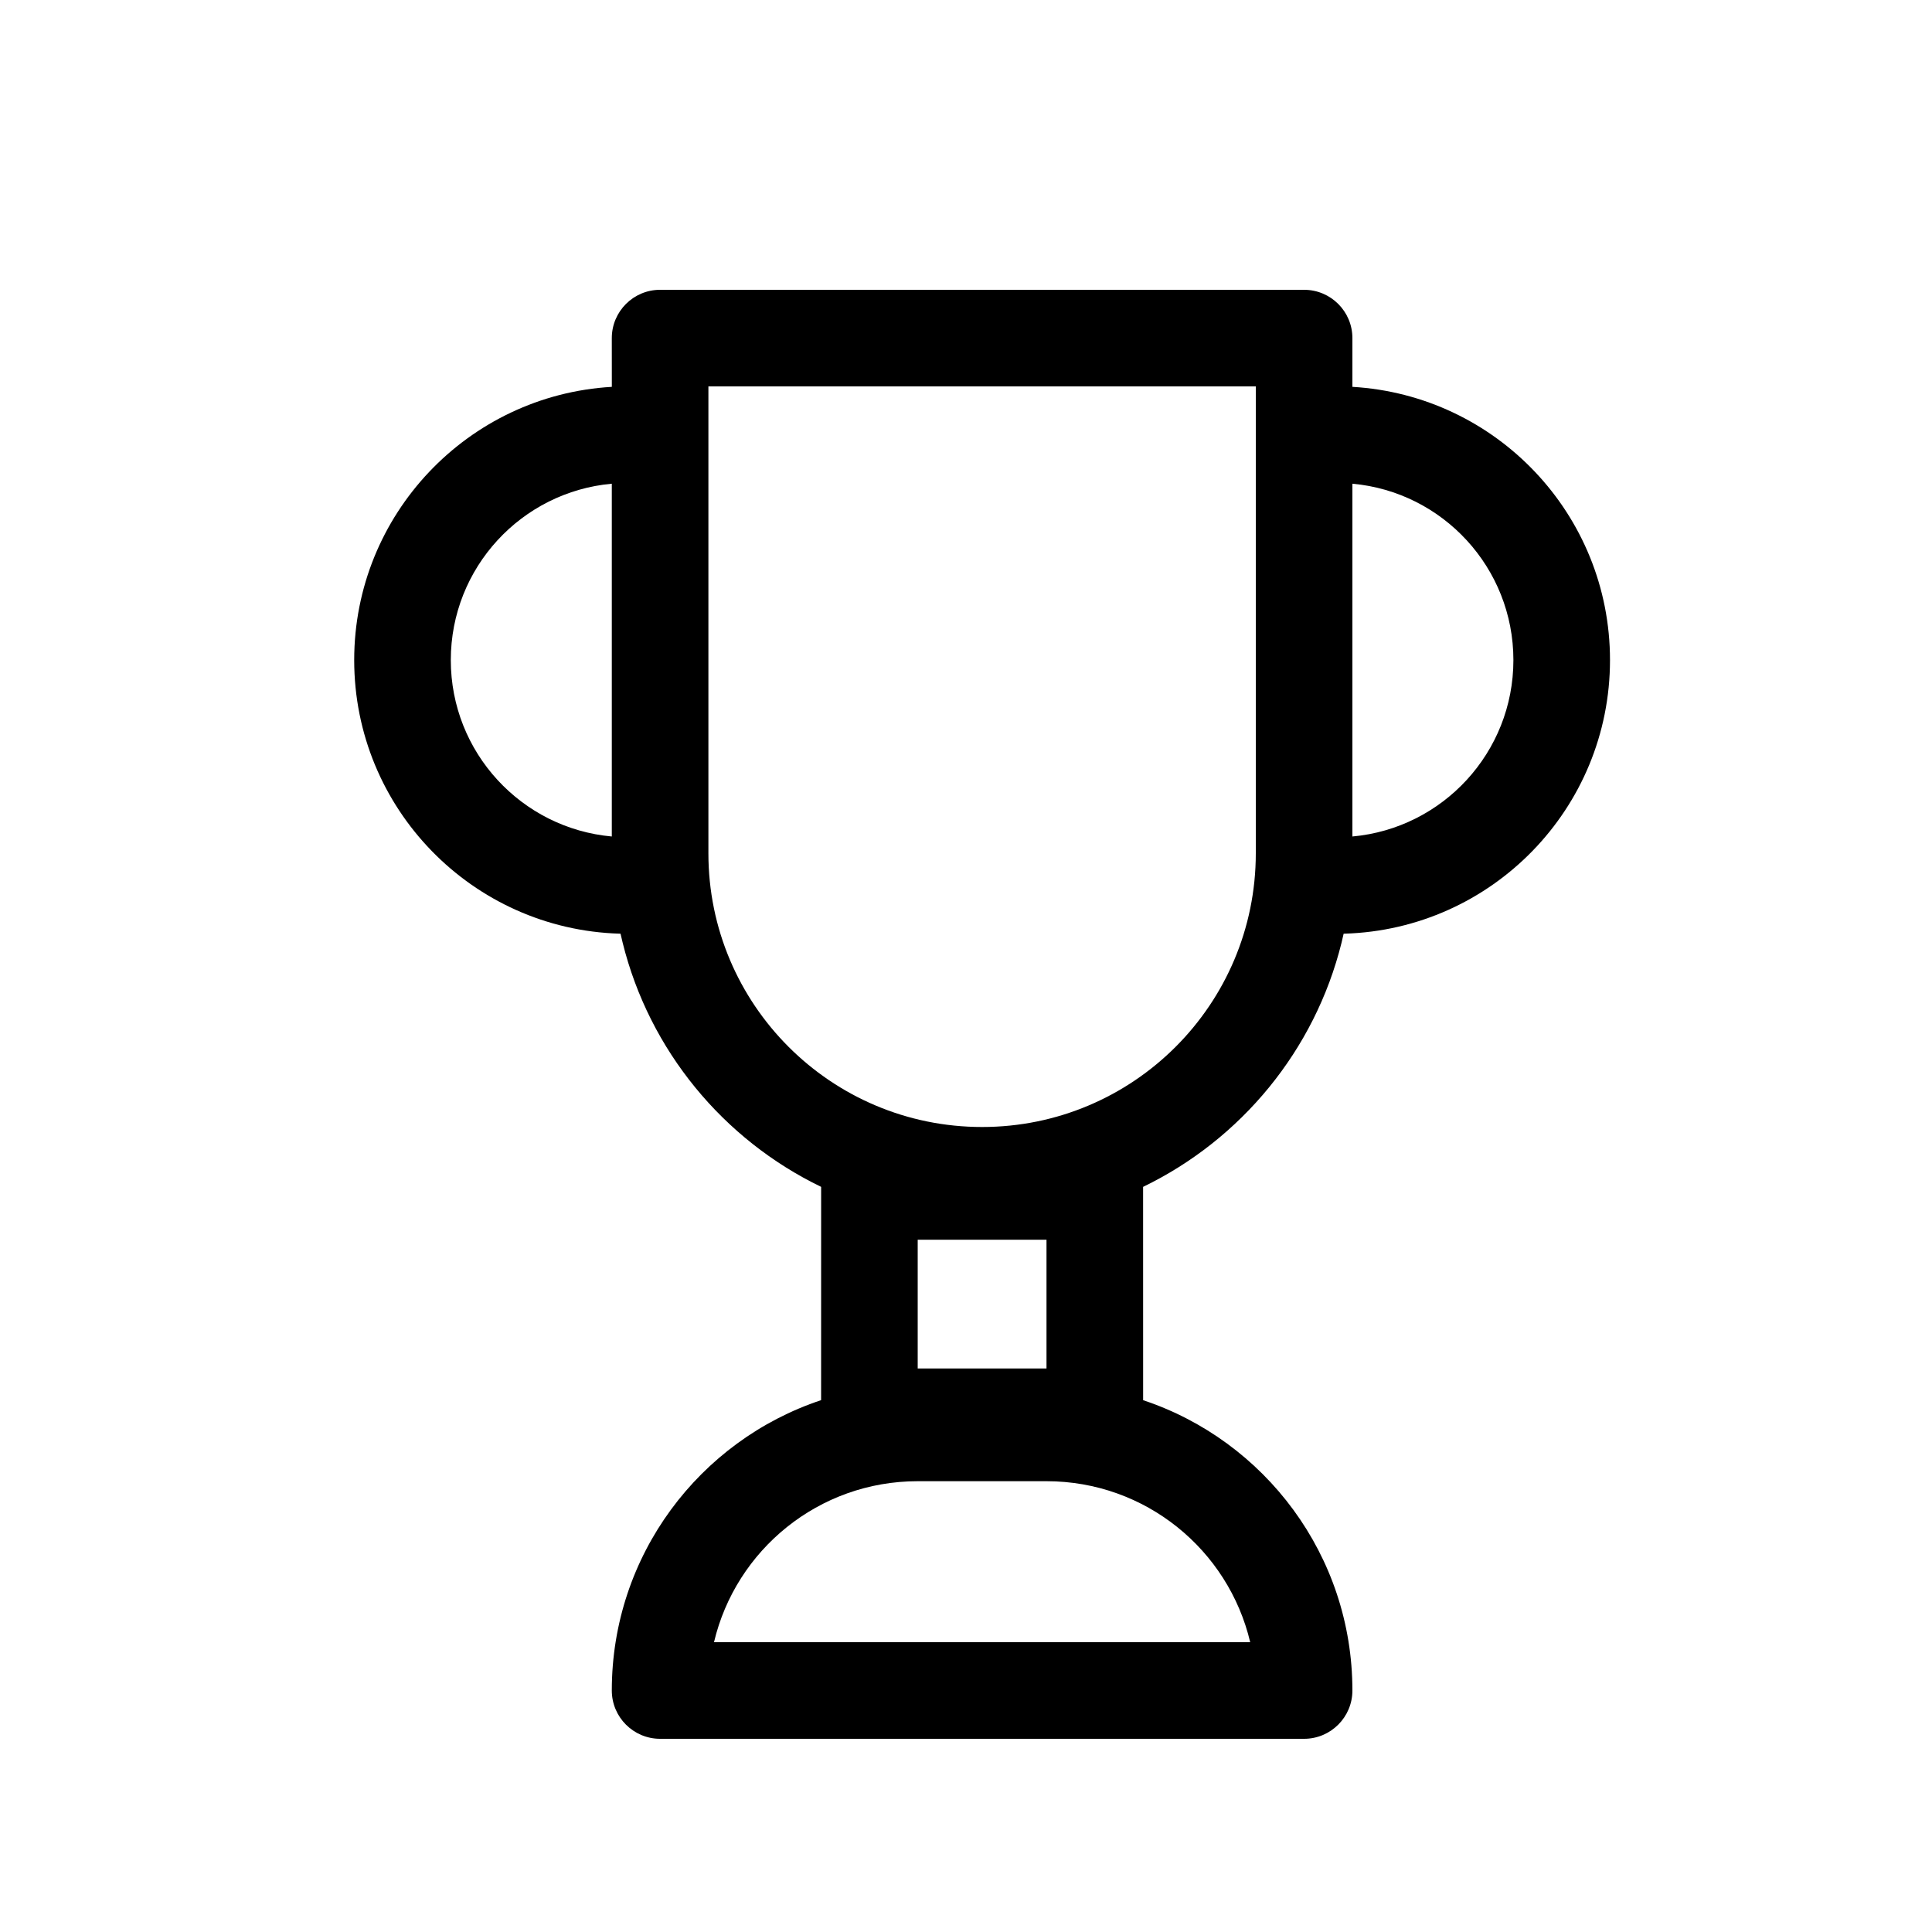 <svg xmlns="http://www.w3.org/2000/svg" xmlns:xlink="http://www.w3.org/1999/xlink" viewBox="0 0 60 60" version="1.1" x="0px" y="0px"><g stroke="none" stroke-width="1" fill="none" fill-rule="evenodd"><path d="M40.5,9 C41.328,9 42,9.672 42,10.5 L42,12.014 C46.462,12.274 50,15.974 50,20.5 C50,25.109 46.332,28.861 41.755,28.996 L41.728,28.996 L41.663,29.276 C40.833,32.622 38.539,35.389 35.5,36.859 L35.501,43.484 C39.277,44.74 42,48.302 42,52.5 C42,53.328 41.328,54 40.5,54 L20.5,54 C19.672,54 19,53.328 19,52.5 C19,48.302 21.724,44.739 25.5,43.483 L25.501,36.859 C22.461,35.39 20.167,32.622 19.337,29.276 L19.271,28.996 L19.245,28.996 C14.668,28.861 11,25.109 11,20.5 C11,15.973 14.539,12.273 19.001,12.014 L19,10.5 C19,9.672 19.672,9 20.5,9 L40.5,9 Z M32.5,46 L28.5,46 C25.426,46 22.851,48.133 22.174,51 L38.826,51 C38.149,48.133 35.574,46 32.5,46 Z M32.5,38.5 L28.5,38.5 L28.5,42.5 L32.5,42.5 L32.5,38.5 Z M39,12 L22,12 L22,26.5 C22,31.194 25.806,35 30.5,35 C35.194,35 39,31.194 39,26.5 L39,12 Z M19,15.022 C16.197,15.275 14,17.631 14,20.5 C14,23.369 16.197,25.725 19,25.978 L19,15.022 Z M42,15.022 L42,25.978 C44.803,25.725 47,23.369 47,20.5 C47,17.631 44.803,15.275 42,15.022 Z" fill="#000000" fill-rule="nonzero"/></g></svg>
